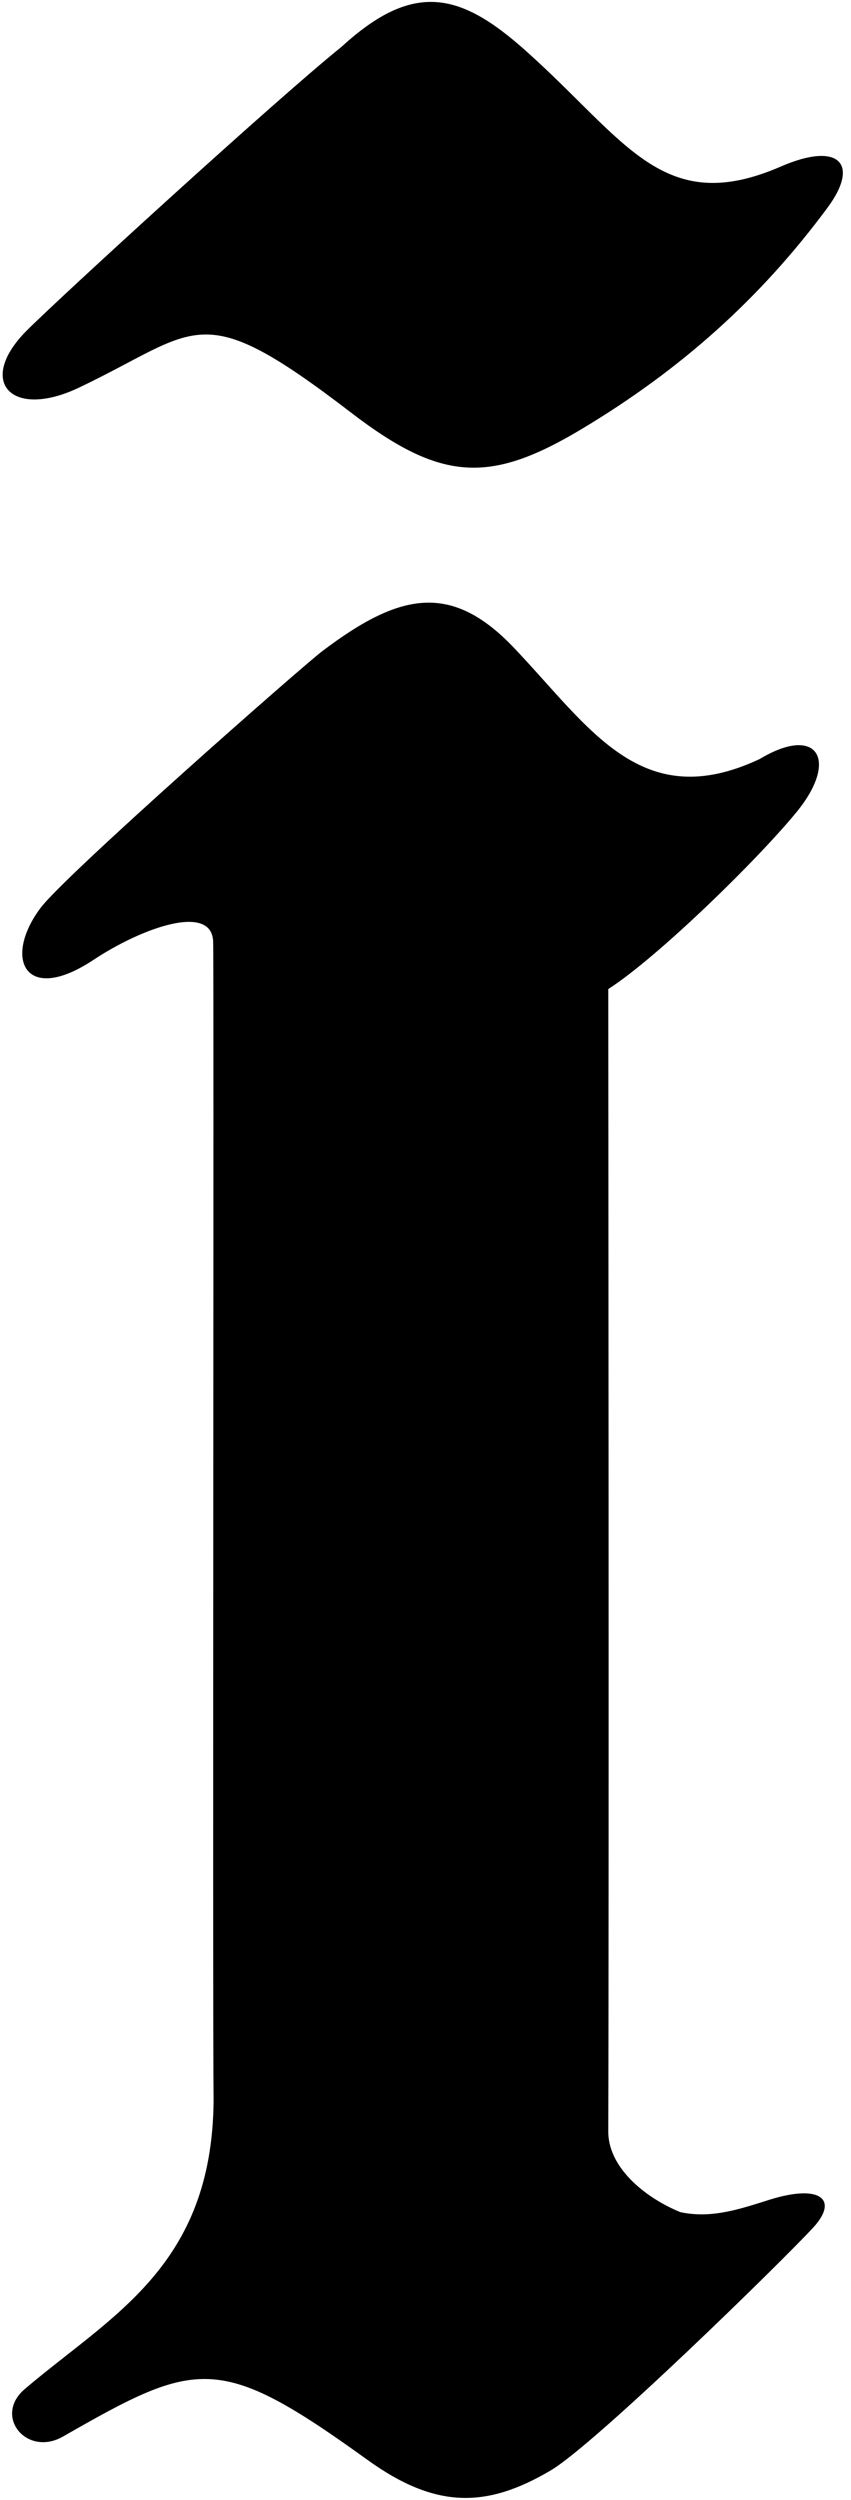 <?xml version="1.0" encoding="UTF-8"?>
<svg xmlns="http://www.w3.org/2000/svg" xmlns:xlink="http://www.w3.org/1999/xlink" width="138pt" height="405pt" viewBox="0 0 138 405" version="1.1">
<g id="surface1">
<path style=" stroke:none;fill-rule:nonzero;fill:rgb(0%,0%,0%);fill-opacity:1;" d="M 126.645 26.969 C 107.48 35.297 101.555 22.754 85.234 8.203 C 74.699 -1.195 67.102 -3.152 55.395 7.574 C 44.898 16.008 9.832 48.035 4.234 53.652 C -3.863 61.871 1.883 68.004 12.848 62.777 C 32.465 53.426 32.184 47.879 56.98 66.883 C 71.555 78.051 79.445 78.402 94.254 69.547 C 110.266 59.973 123.246 48.441 134.191 33.648 C 139.508 26.469 135.992 22.91 126.645 26.969 "/>
<path style=" stroke:none;fill-rule:nonzero;fill:rgb(0%,0%,0%);fill-opacity:1;" d="M 124.801 356.355 C 120.066 357.84 115.422 359.465 110.316 358.367 C 104.41 355.938 98.625 351.047 98.641 345.316 C 98.762 304.094 98.641 164.066 98.641 160.227 C 106.734 155.039 123.059 139.055 129.227 131.488 C 136.07 123.09 132.574 117.328 123.188 122.965 C 103.988 131.973 95.73 117.973 83.359 104.961 C 73.117 94.191 64.707 96.078 52.25 105.496 C 49.004 107.949 10.555 141.754 6.555 147.113 C 0.473 155.262 4.023 162.914 15.238 155.449 C 23.062 150.285 34.281 146.312 34.562 152.484 C 34.715 154.754 34.453 324.359 34.637 340.383 C 34.367 367.195 18.07 375.082 4.02 387.023 C -1.188 391.449 4.438 398.23 10.414 394.609 C 32.035 382.25 35.562 381.184 59.586 398.5 C 70.684 406.5 78.922 406.324 89.266 400.234 C 96.566 395.938 126.867 366.289 131.852 360.891 C 136.062 356.332 133.055 353.77 124.801 356.355 "/>
</g>
</svg>
